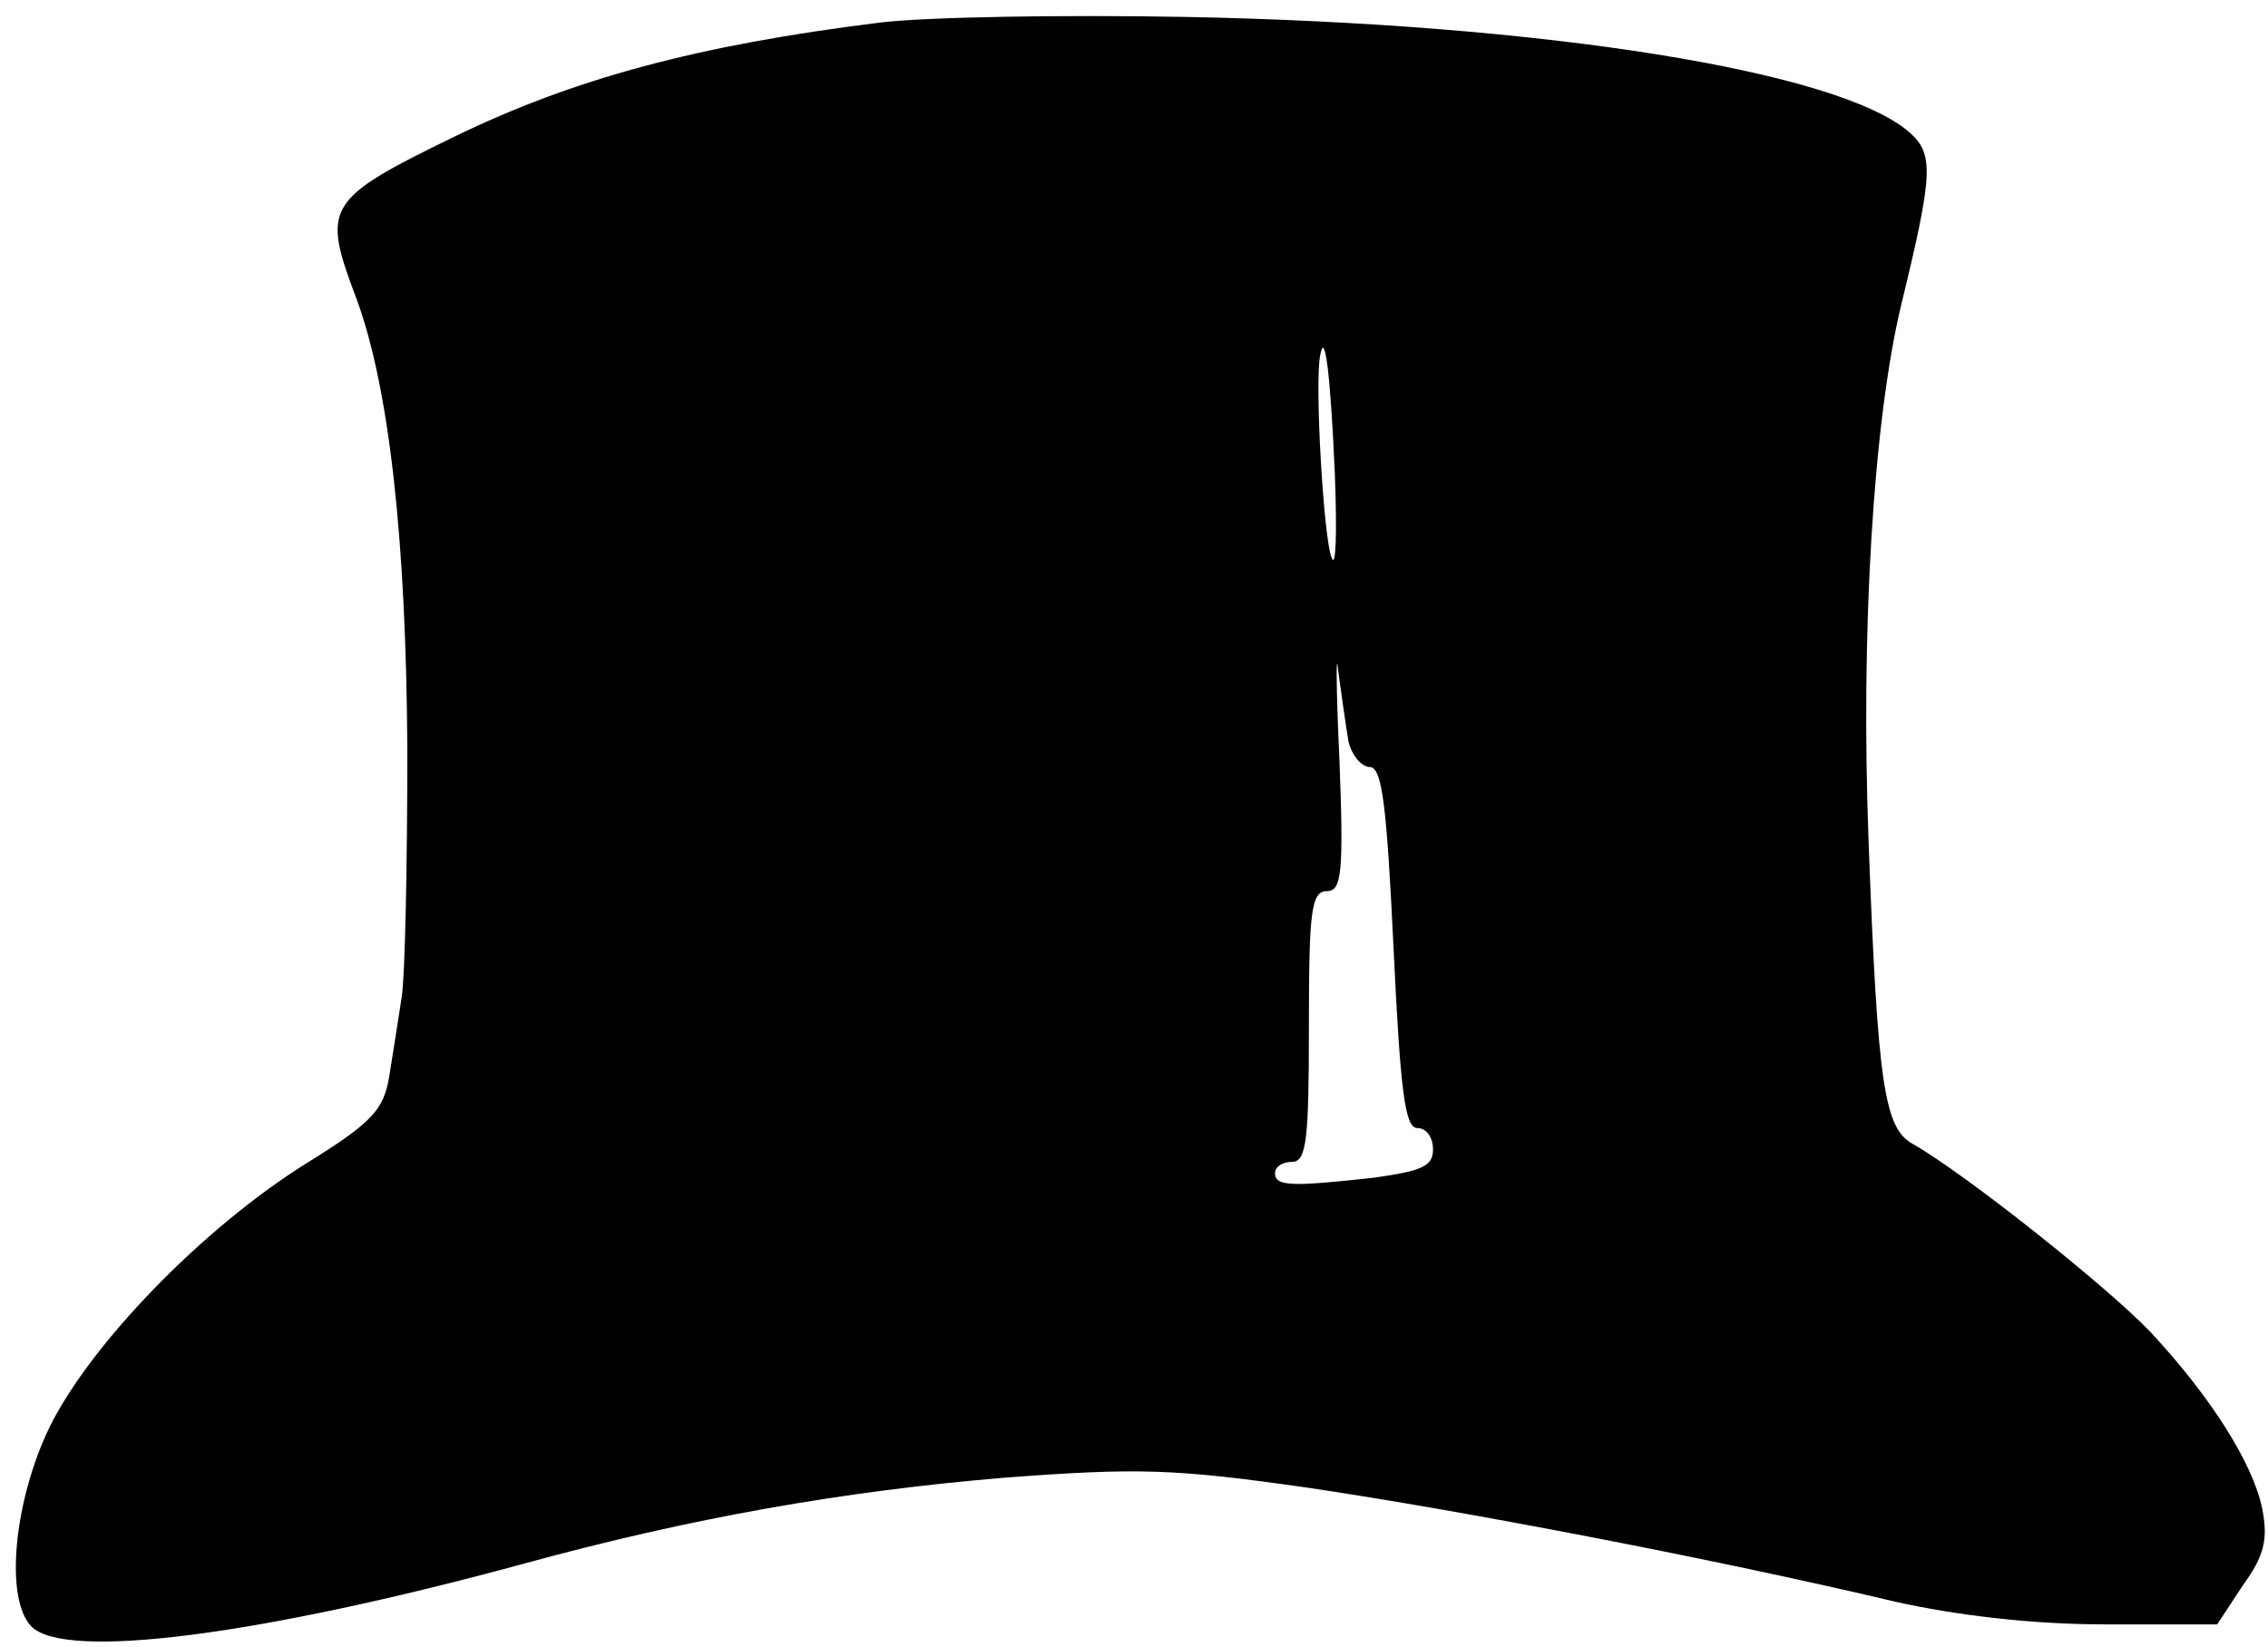 <?xml version="1.0" standalone="no"?>
<!DOCTYPE svg PUBLIC "-//W3C//DTD SVG 20010904//EN"
 "http://www.w3.org/TR/2001/REC-SVG-20010904/DTD/svg10.dtd">
<svg version="1.0" xmlns="http://www.w3.org/2000/svg"
 width="201pt" height="146pt" viewBox="0 0 201 146"
 preserveAspectRatio="xMidYMid meet">
<g transform="translate(0,146) scale(0.1,-0.1)"
fill="#000000" stroke="none">
<path d="M780 1440 c-162 -20 -272 -50 -377 -101 -115 -56 -118 -62 -87 -144
29 -79 44 -214 45 -400 0 -101 -2 -200 -5 -219 -3 -20 -8 -51 -11 -70 -5 -30
-15 -41 -73 -77 -93 -58 -192 -161 -228 -234 -32 -66 -40 -153 -16 -177 30
-30 202 -8 437 56 146 40 281 64 425 76 119 9 151 8 270 -9 135 -20 360 -63
520 -101 54 -12 121 -20 185 -20 l100 0 23 35 c19 26 22 41 17 67 -8 40 -45
99 -99 157 -38 40 -165 141 -211 167 -25 14 -31 52 -39 269 -7 184 4 371 29
475 28 115 29 133 8 152 -61 55 -325 97 -643 103 -107 2 -229 0 -270 -5z m403
-400 c2 -52 1 -86 -3 -74 -7 18 -15 154 -10 179 4 23 9 -14 13 -105z m12 -237
c3 -13 12 -23 19 -23 11 0 15 -35 21 -160 6 -126 10 -160 21 -160 8 0 14 -8
14 -19 0 -15 -10 -19 -52 -25 -73 -8 -88 -8 -88 4 0 6 7 10 15 10 13 0 15 20
15 120 0 102 2 120 16 120 13 0 15 16 11 118 -3 64 -3 99 -1 77 3 -22 7 -50 9
-62z"/>
</g>
</svg>
